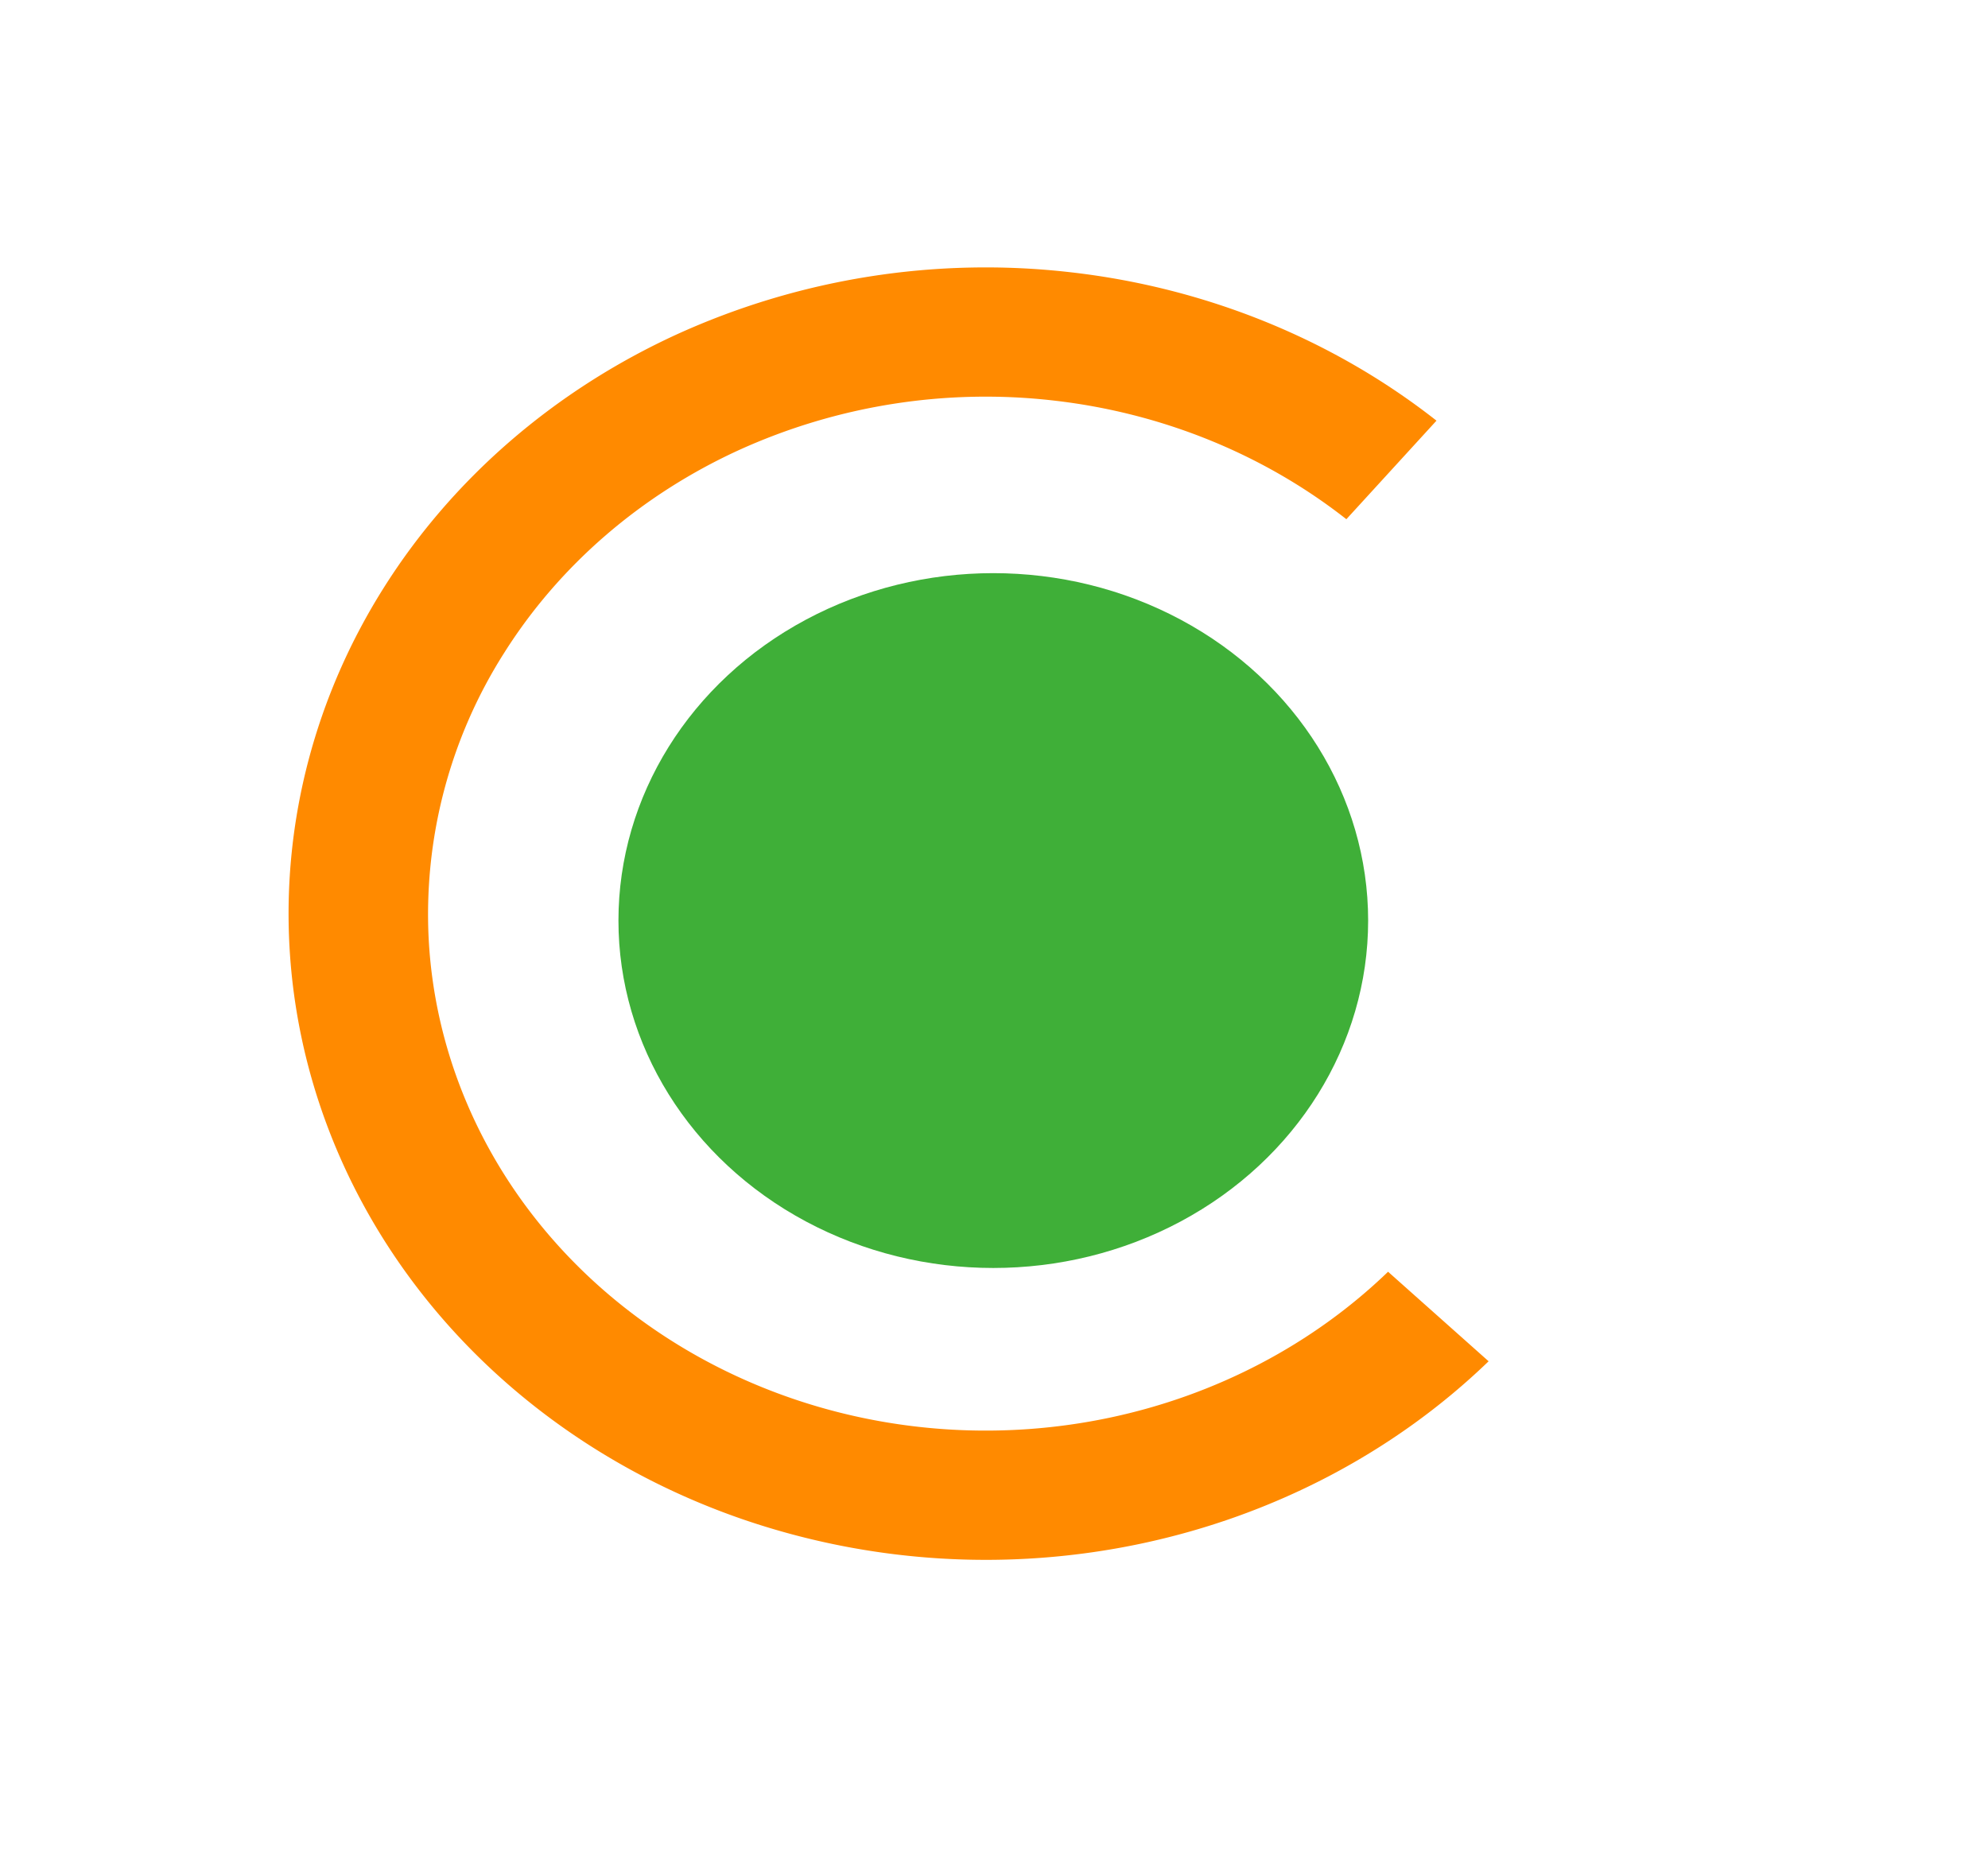 <svg width="45" height="42" fill="none" xmlns="http://www.w3.org/2000/svg"><path d="M33.696 30.817c-2.133 2.059-4.87 3.494-7.872 4.129a16.96 16.96 0 01-9.024-.556c-2.886-.997-5.393-2.755-7.214-5.057-1.82-2.302-2.875-5.048-3.033-7.899-.158-2.85.587-5.682 2.144-8.144 1.556-2.463 3.856-4.45 6.616-5.717a16.877 16.877 0 018.916-1.41c3.056.346 5.937 1.514 8.287 3.36l-2.04 2.231c-1.88-1.476-4.185-2.41-6.63-2.687a13.502 13.502 0 00-7.133 1.128c-2.208 1.014-4.048 2.603-5.293 4.573a11.03 11.03 0 00-1.715 6.516c.127 2.28.97 4.477 2.427 6.319 1.456 1.841 3.462 3.248 5.77 4.046 2.309.798 4.819.952 7.22.444 2.402-.508 4.591-1.656 6.298-3.303l2.276 2.027z" fill="#FF8A00"/><ellipse cx="22.484" cy="20.84" rx="8.485" ry="7.865" fill="#3FAF38"/></svg>